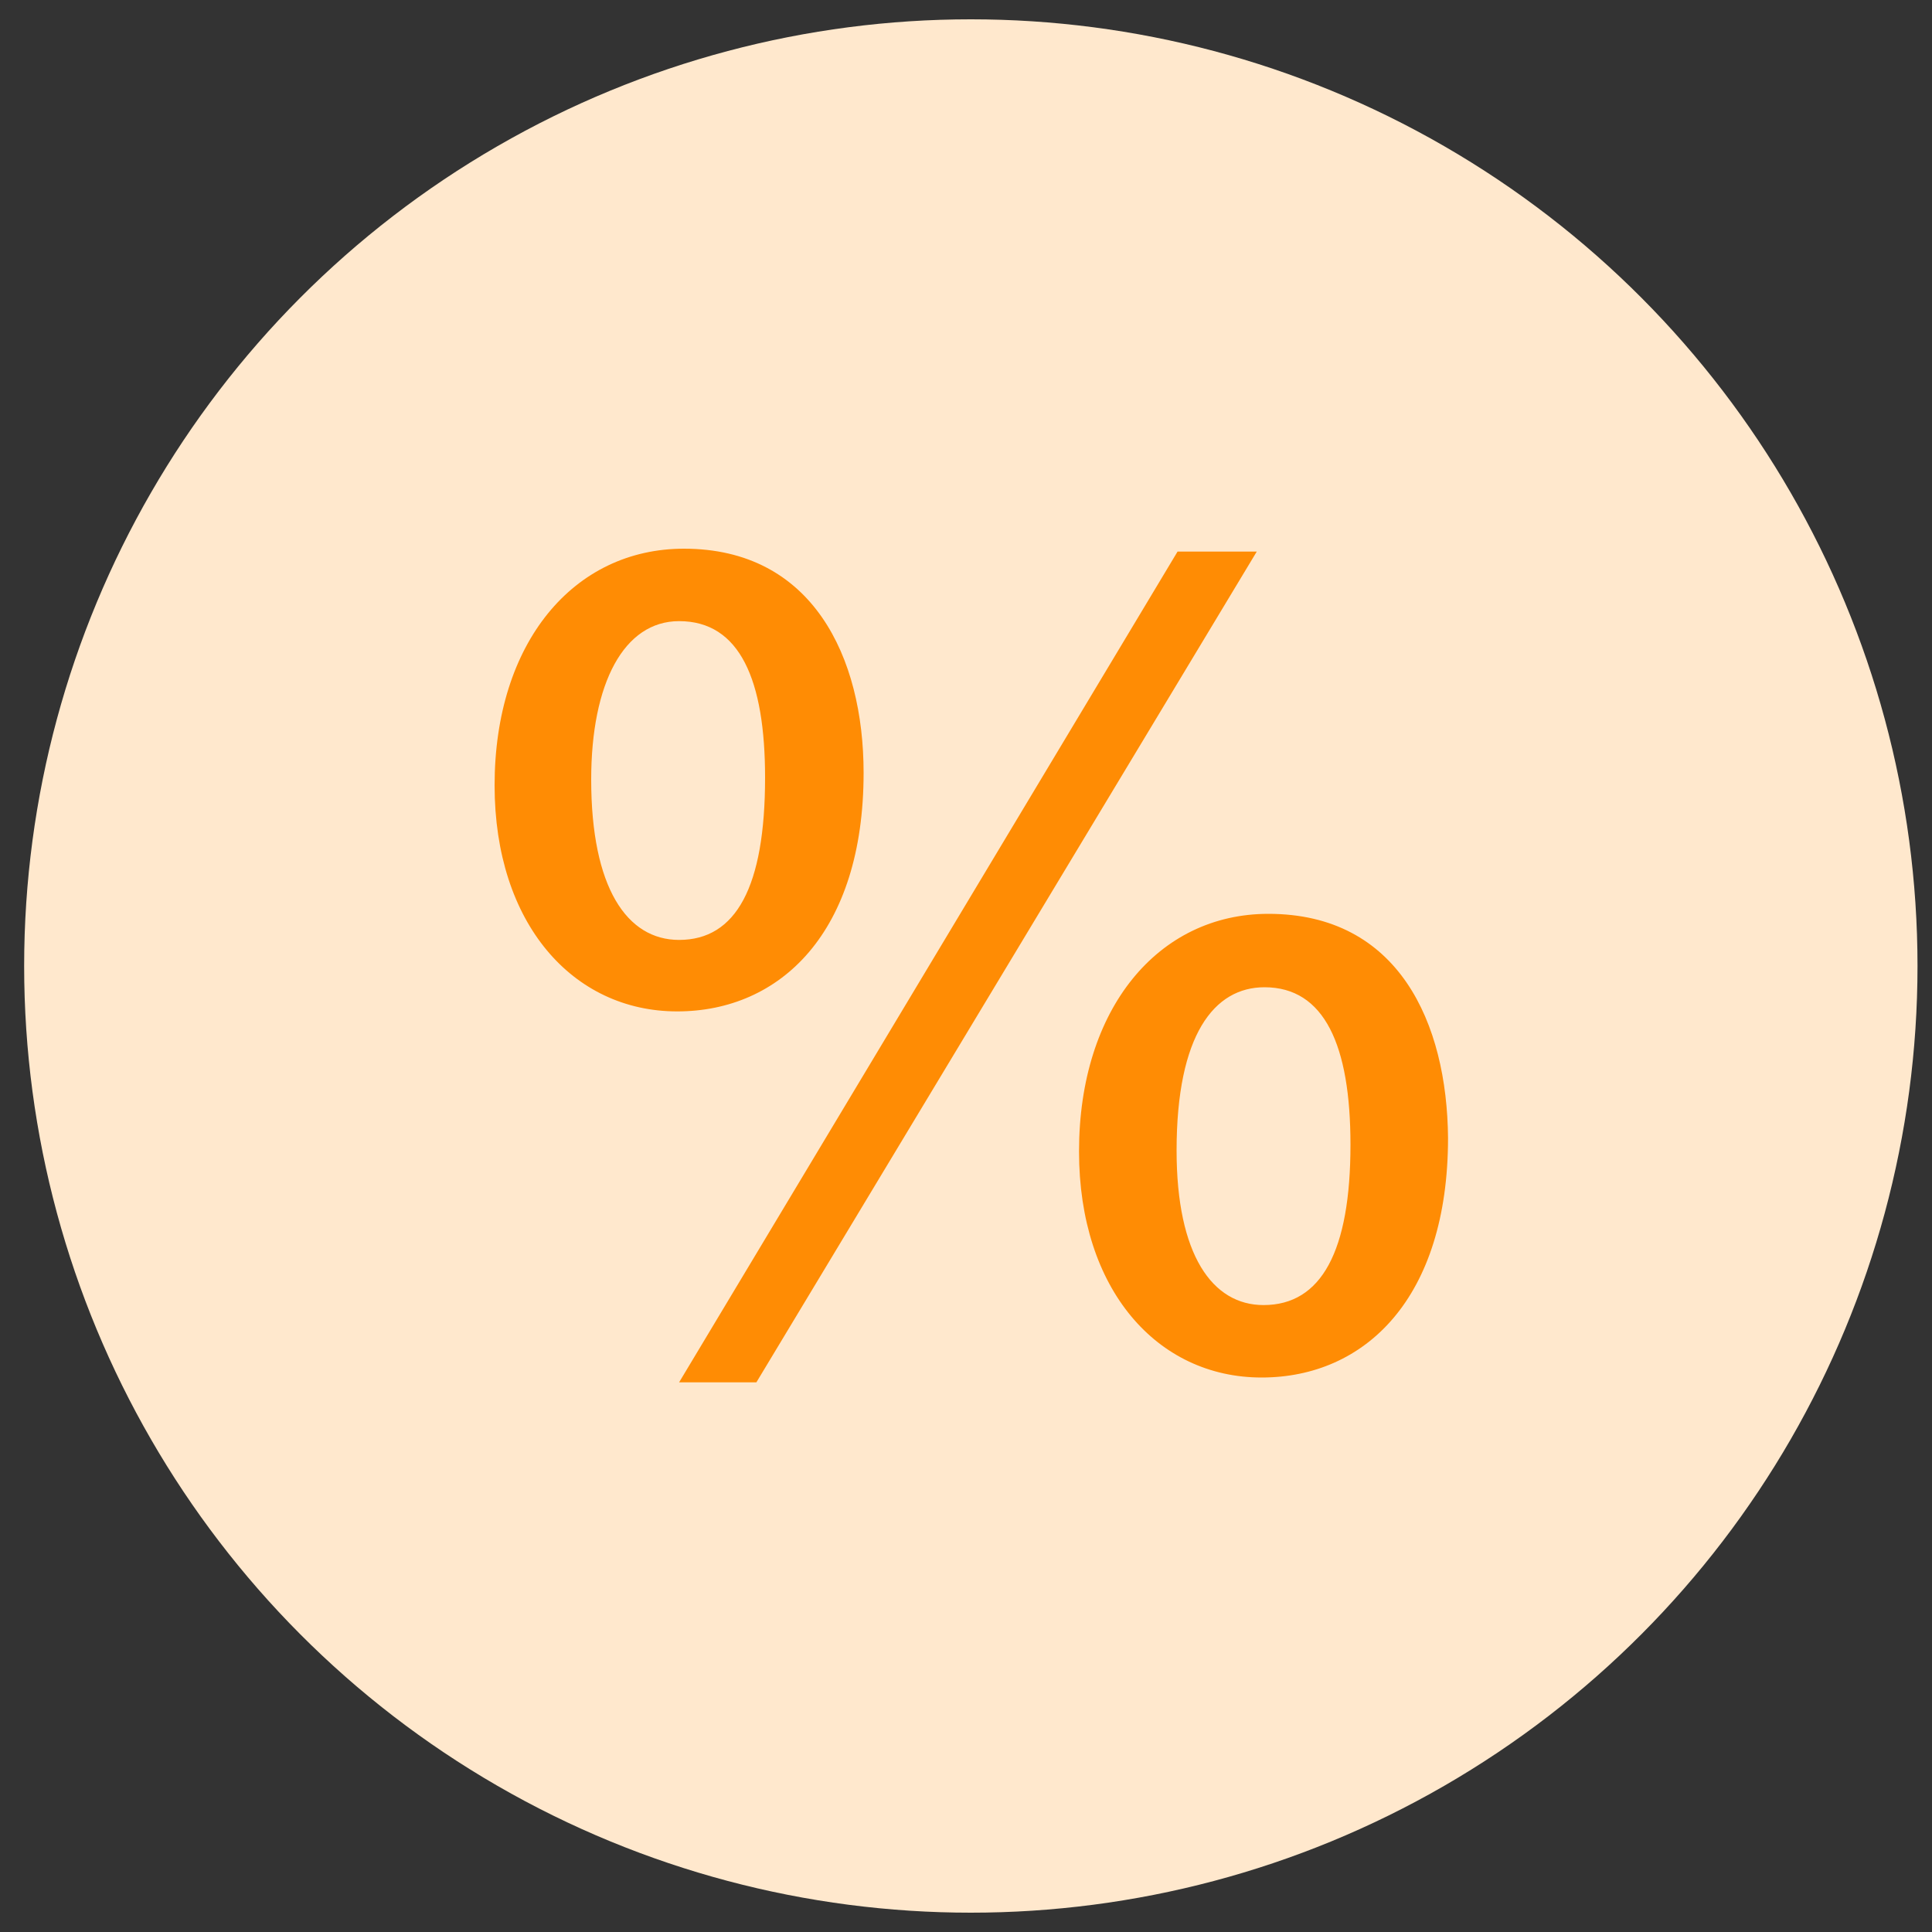 <?xml version="1.0" encoding="utf-8"?>
<!-- Generator: Adobe Illustrator 21.0.0, SVG Export Plug-In . SVG Version: 6.00 Build 0)  -->
<svg version="1.1" id="图层_1" xmlns="http://www.w3.org/2000/svg" xmlns:xlink="http://www.w3.org/1999/xlink" x="0px" y="0px"
	 viewBox="0 0 200 200" style="enable-background:new 0 0 200 200;" xml:space="preserve">
<rect x="0" y="0" width="200" height="200" fill="#333333" stroke="none"/>
<style type="text/css">
	.st0{fill:#FFE8CD;}
	.st1{fill:#FF8C04;}
</style>
<circle class="st0" cx="100.5" cy="100" r="98"/>
<path class="st1" d="M70.8,56.8c-11.4,0-19.6,9.7-19.6,24.5c0,14.3,8.1,23.4,18.9,23.4c10.7,0,19.3-8.2,19.3-24.7
	C89.4,68,84.1,56.8,70.8,56.8z M70.3,64.3c6.3,0,8.9,6.1,8.9,16.2c0,11.3-3,16.8-8.9,16.8c-5.4,0-9.1-5.4-9.1-16.6
	C61.2,70.7,64.6,64.3,70.3,64.3z M131.3,94.6c-11.4,0-19.6,9.8-19.6,24.6c0,14.3,8.1,23.4,18.9,23.4c10.7,0,19.3-8.2,19.3-24.8
	C149.8,105.9,144.8,94.6,131.3,94.6z M130.9,102.2c6.2,0,8.9,6,8.9,16.3c0,11-3,16.6-9,16.6c-5.3,0-9-5.2-9-16
	C121.8,107.1,125.7,102.2,130.9,102.2z M78.3,143.1l51.8-86h-8.2l-51.6,86H78.3z"/>
</svg>
